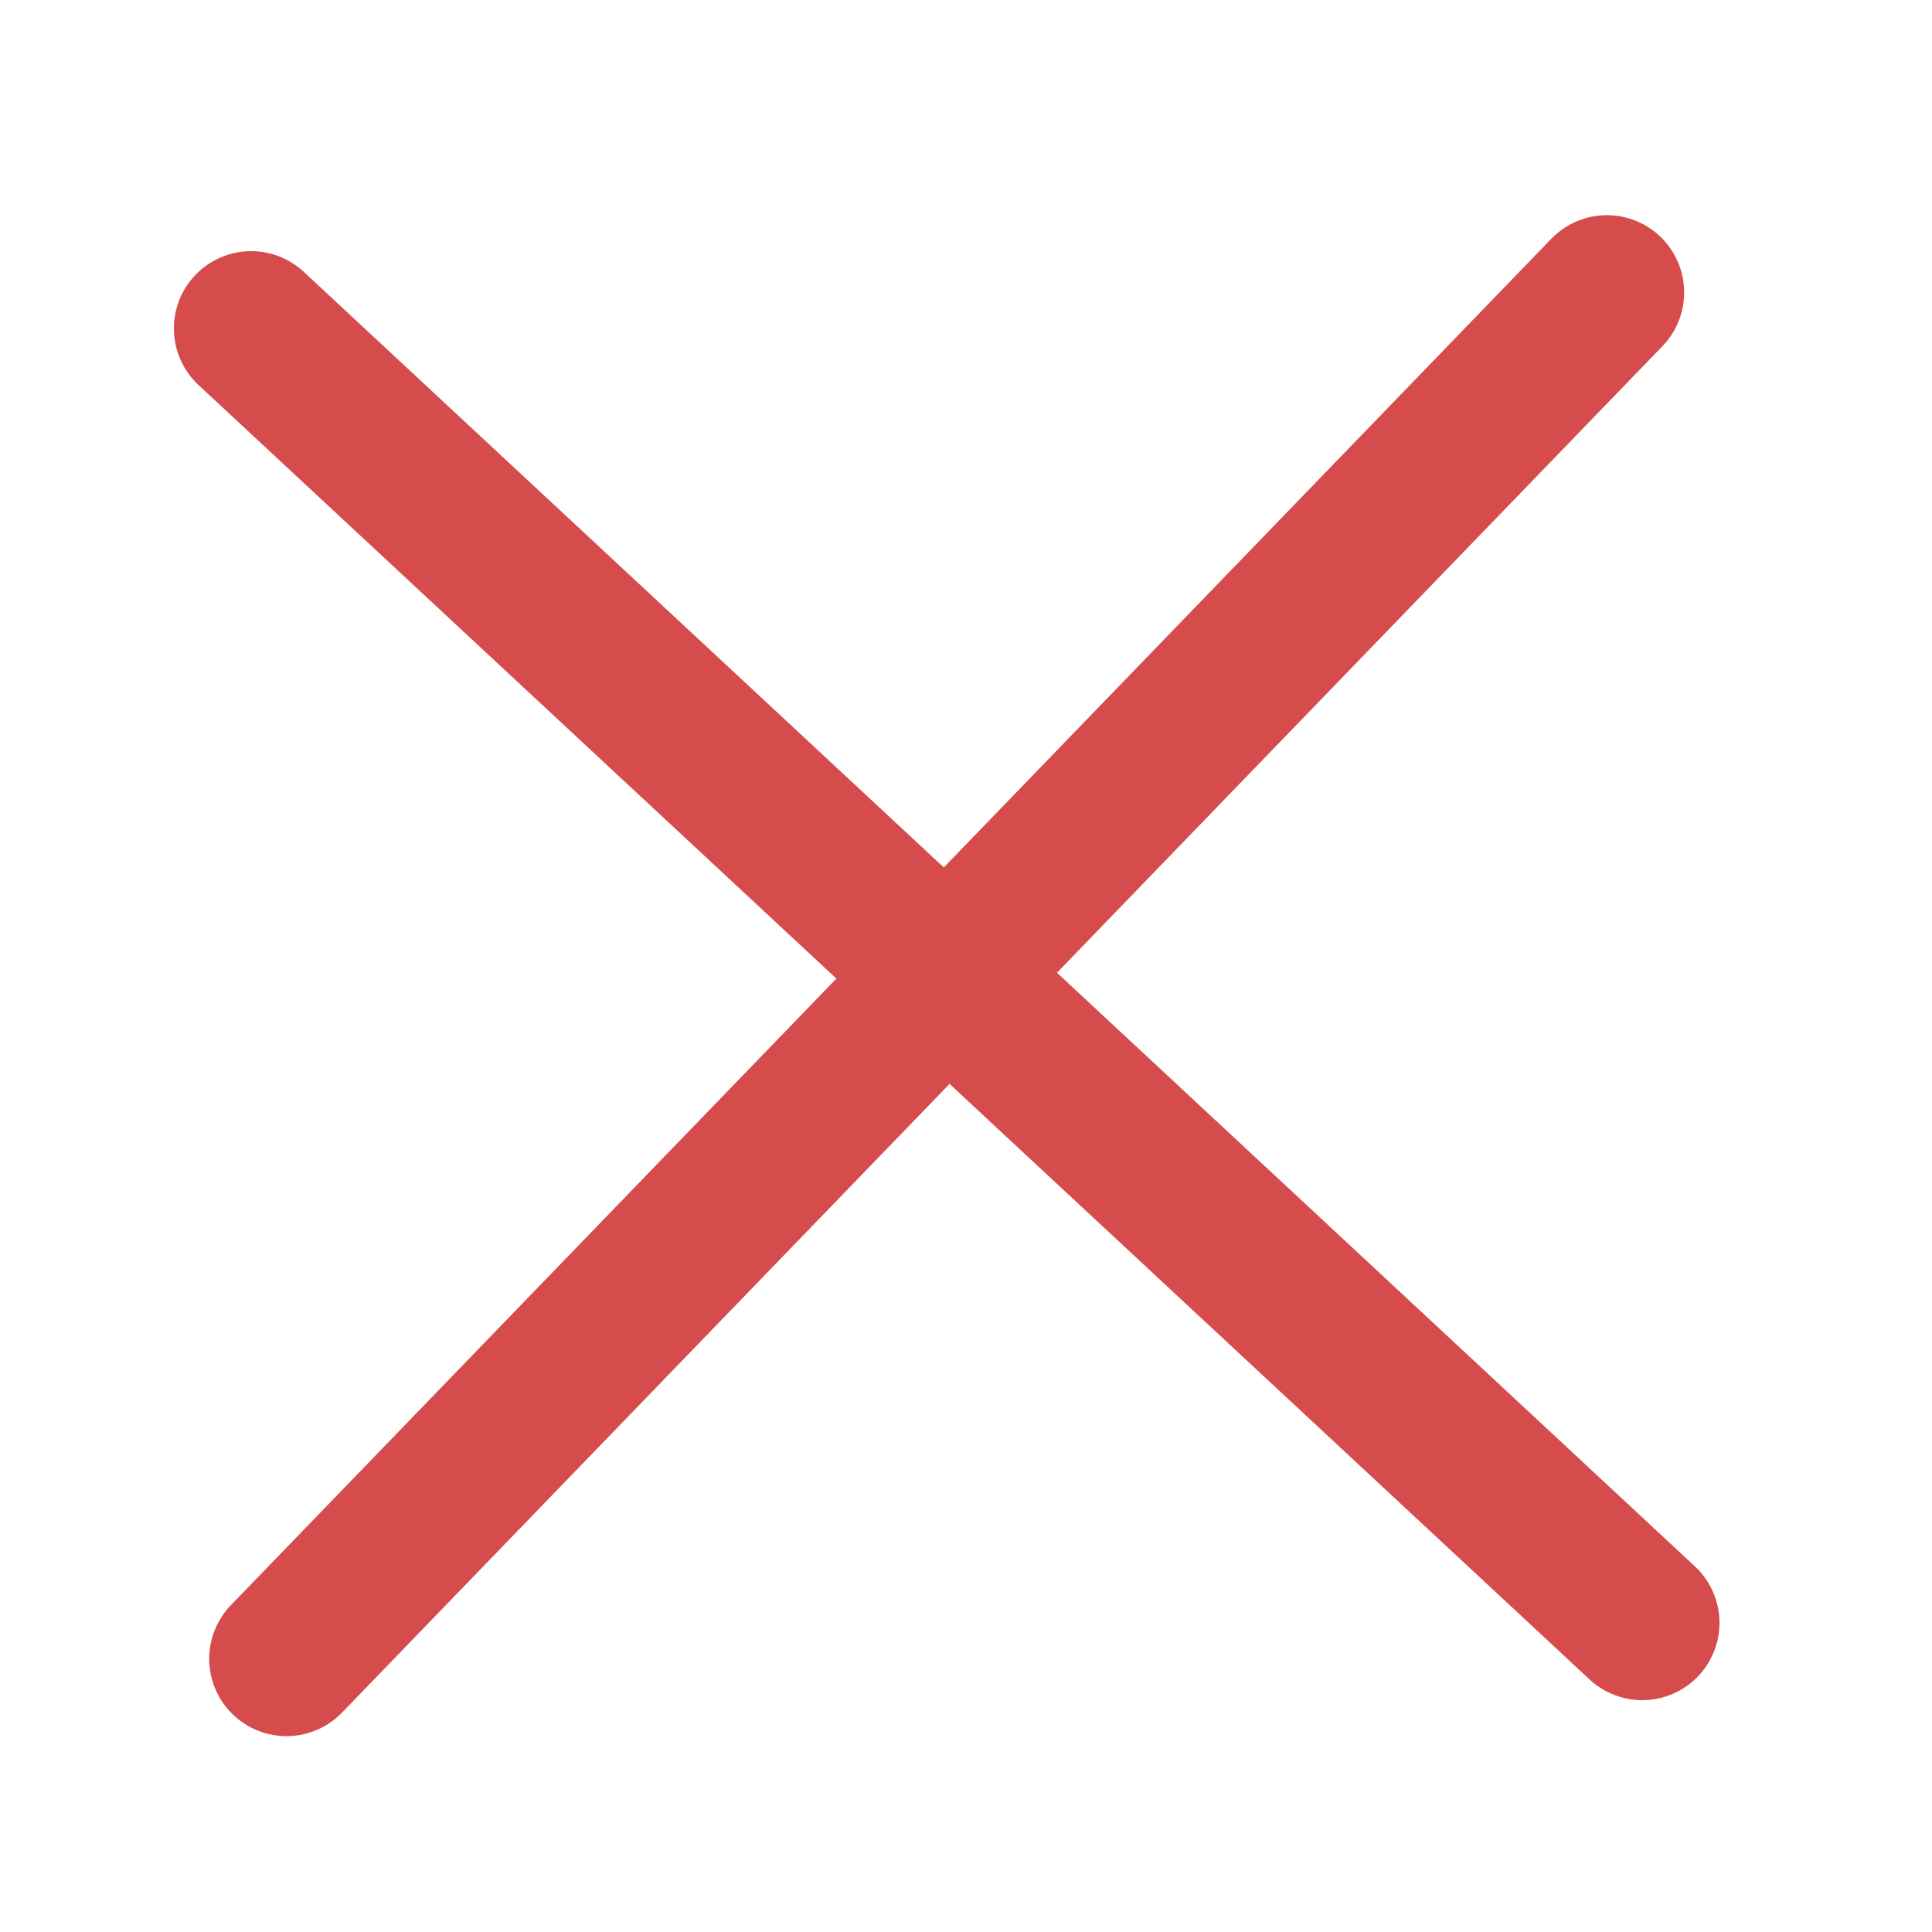 <svg width="50" height="50" viewBox="0 0 50 50" fill="none" xmlns="http://www.w3.org/2000/svg">
<path d="M6.5 8.5L42.5 42" stroke="#D64C4C" stroke-width="4" stroke-linecap="round"/>
<path d="M41.586 7.569L7.414 42.931" stroke="#D64C4C" stroke-width="4" stroke-linecap="round"/>
</svg>
